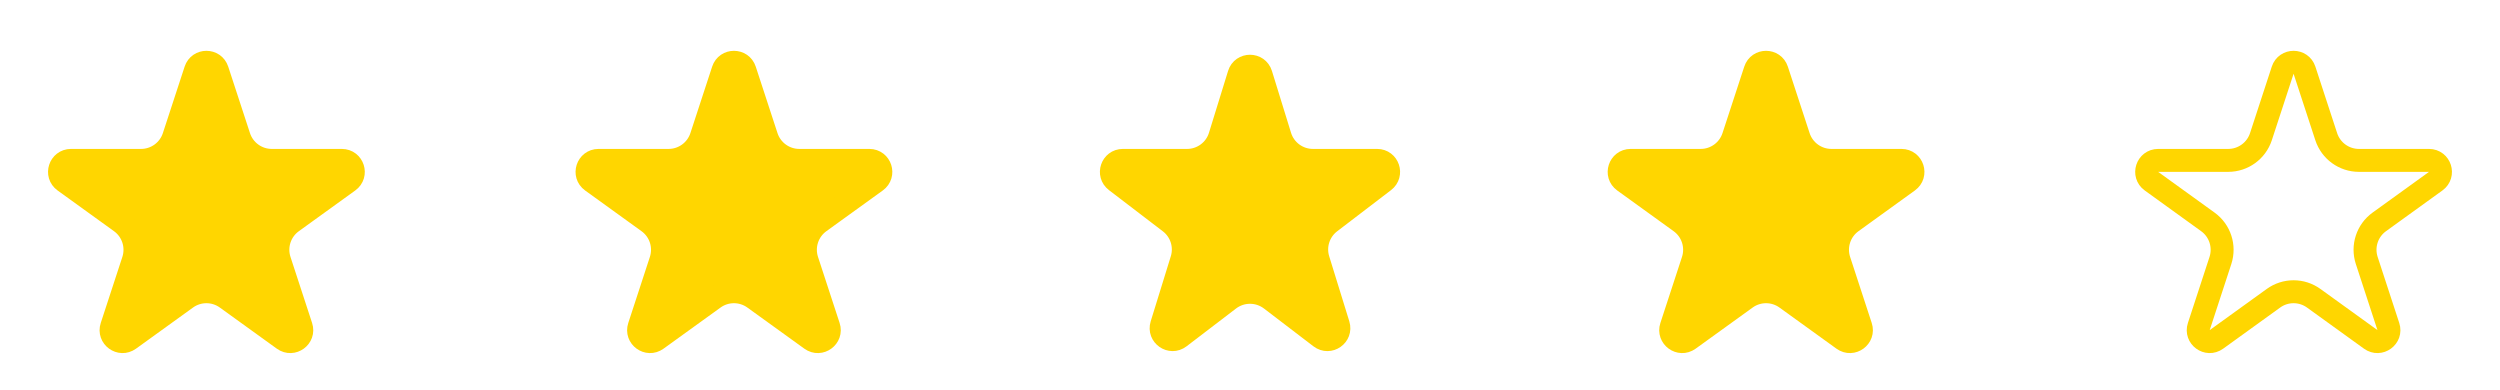 <svg width="109" height="17" viewBox="0 0 109 17" fill="none" xmlns="http://www.w3.org/2000/svg">
<path d="M8.525 3.06C8.675 2.601 9.325 2.601 9.475 3.06L10.424 5.96C10.626 6.576 11.201 6.993 11.85 6.993H14.905C15.39 6.993 15.591 7.615 15.197 7.899L12.738 9.674C12.208 10.056 11.987 10.736 12.19 11.357L13.132 14.237C13.283 14.697 12.757 15.081 12.364 14.798L9.878 13.004C9.354 12.625 8.646 12.625 8.122 13.004L5.636 14.798C5.243 15.081 4.717 14.697 4.868 14.237L5.81 11.357C6.013 10.736 5.792 10.056 5.262 9.674L2.803 7.899C2.409 7.615 2.61 6.993 3.095 6.993H6.15C6.799 6.993 7.374 6.576 7.576 5.96L8.525 3.06Z" fill="#FFD600" stroke="#FFD600"/>
<path d="M31.525 3.06C31.675 2.601 32.325 2.601 32.475 3.06L33.424 5.96C33.626 6.576 34.201 6.993 34.85 6.993H37.905C38.39 6.993 38.591 7.615 38.197 7.899L35.738 9.674C35.208 10.056 34.987 10.736 35.19 11.357L36.132 14.237C36.283 14.697 35.757 15.081 35.364 14.798L32.878 13.004C32.354 12.625 31.646 12.625 31.122 13.004L28.636 14.798C28.243 15.081 27.717 14.697 27.868 14.237L28.81 11.357C29.013 10.736 28.792 10.056 28.262 9.674L25.803 7.899C25.409 7.615 25.61 6.993 26.095 6.993H29.15C29.799 6.993 30.374 6.576 30.576 5.96L31.525 3.06Z" fill="#FFD600" stroke="#FFD600"/>
<path d="M54.022 3.239C54.167 2.77 54.833 2.77 54.978 3.239L55.811 5.936C56.005 6.565 56.586 6.993 57.244 6.993H60.044C60.522 6.993 60.727 7.6 60.347 7.891L57.998 9.686C57.498 10.067 57.289 10.72 57.475 11.321L58.352 14.158C58.496 14.624 57.958 14.999 57.571 14.703L55.411 13.053C54.873 12.643 54.127 12.643 53.589 13.053L51.429 14.703C51.042 14.999 50.504 14.623 50.648 14.158L51.525 11.321C51.711 10.72 51.502 10.067 51.002 9.686L48.653 7.891C48.273 7.6 48.478 6.993 48.956 6.993H51.756C52.414 6.993 52.995 6.565 53.189 5.936L54.022 3.239Z" fill="#FFD600" stroke="#FFD600"/>
<path d="M76.525 3.06C76.675 2.601 77.325 2.601 77.475 3.06L78.424 5.96C78.626 6.576 79.201 6.993 79.85 6.993H82.905C83.39 6.993 83.591 7.615 83.197 7.899L80.738 9.674C80.208 10.056 79.987 10.736 80.19 11.357L81.132 14.237C81.283 14.697 80.757 15.081 80.364 14.798L77.878 13.004C77.354 12.625 76.646 12.625 76.122 13.004L73.636 14.798C73.243 15.081 72.717 14.697 72.868 14.237L73.81 11.357C74.013 10.736 73.792 10.056 73.262 9.674L70.803 7.899C70.409 7.615 70.61 6.993 71.095 6.993H74.15C74.799 6.993 75.374 6.576 75.576 5.96L76.525 3.06Z" fill="#FFD600" stroke="#FFD600"/>
<path d="M99.525 3.06C99.675 2.601 100.325 2.601 100.475 3.06L101.424 5.96C101.626 6.576 102.201 6.993 102.85 6.993H105.905C106.39 6.993 106.591 7.615 106.197 7.899L103.738 9.674C103.208 10.056 102.987 10.736 103.19 11.357L104.132 14.237C104.283 14.697 103.757 15.081 103.364 14.798L100.878 13.004C100.354 12.625 99.646 12.625 99.122 13.004L96.636 14.798C96.243 15.081 95.717 14.697 95.868 14.237L96.81 11.357C97.013 10.736 96.792 10.056 96.262 9.674L93.803 7.899C93.409 7.615 93.61 6.993 94.095 6.993H97.15C97.799 6.993 98.374 6.576 98.576 5.96L99.525 3.06Z" stroke="#FFD600"/>
</svg>
